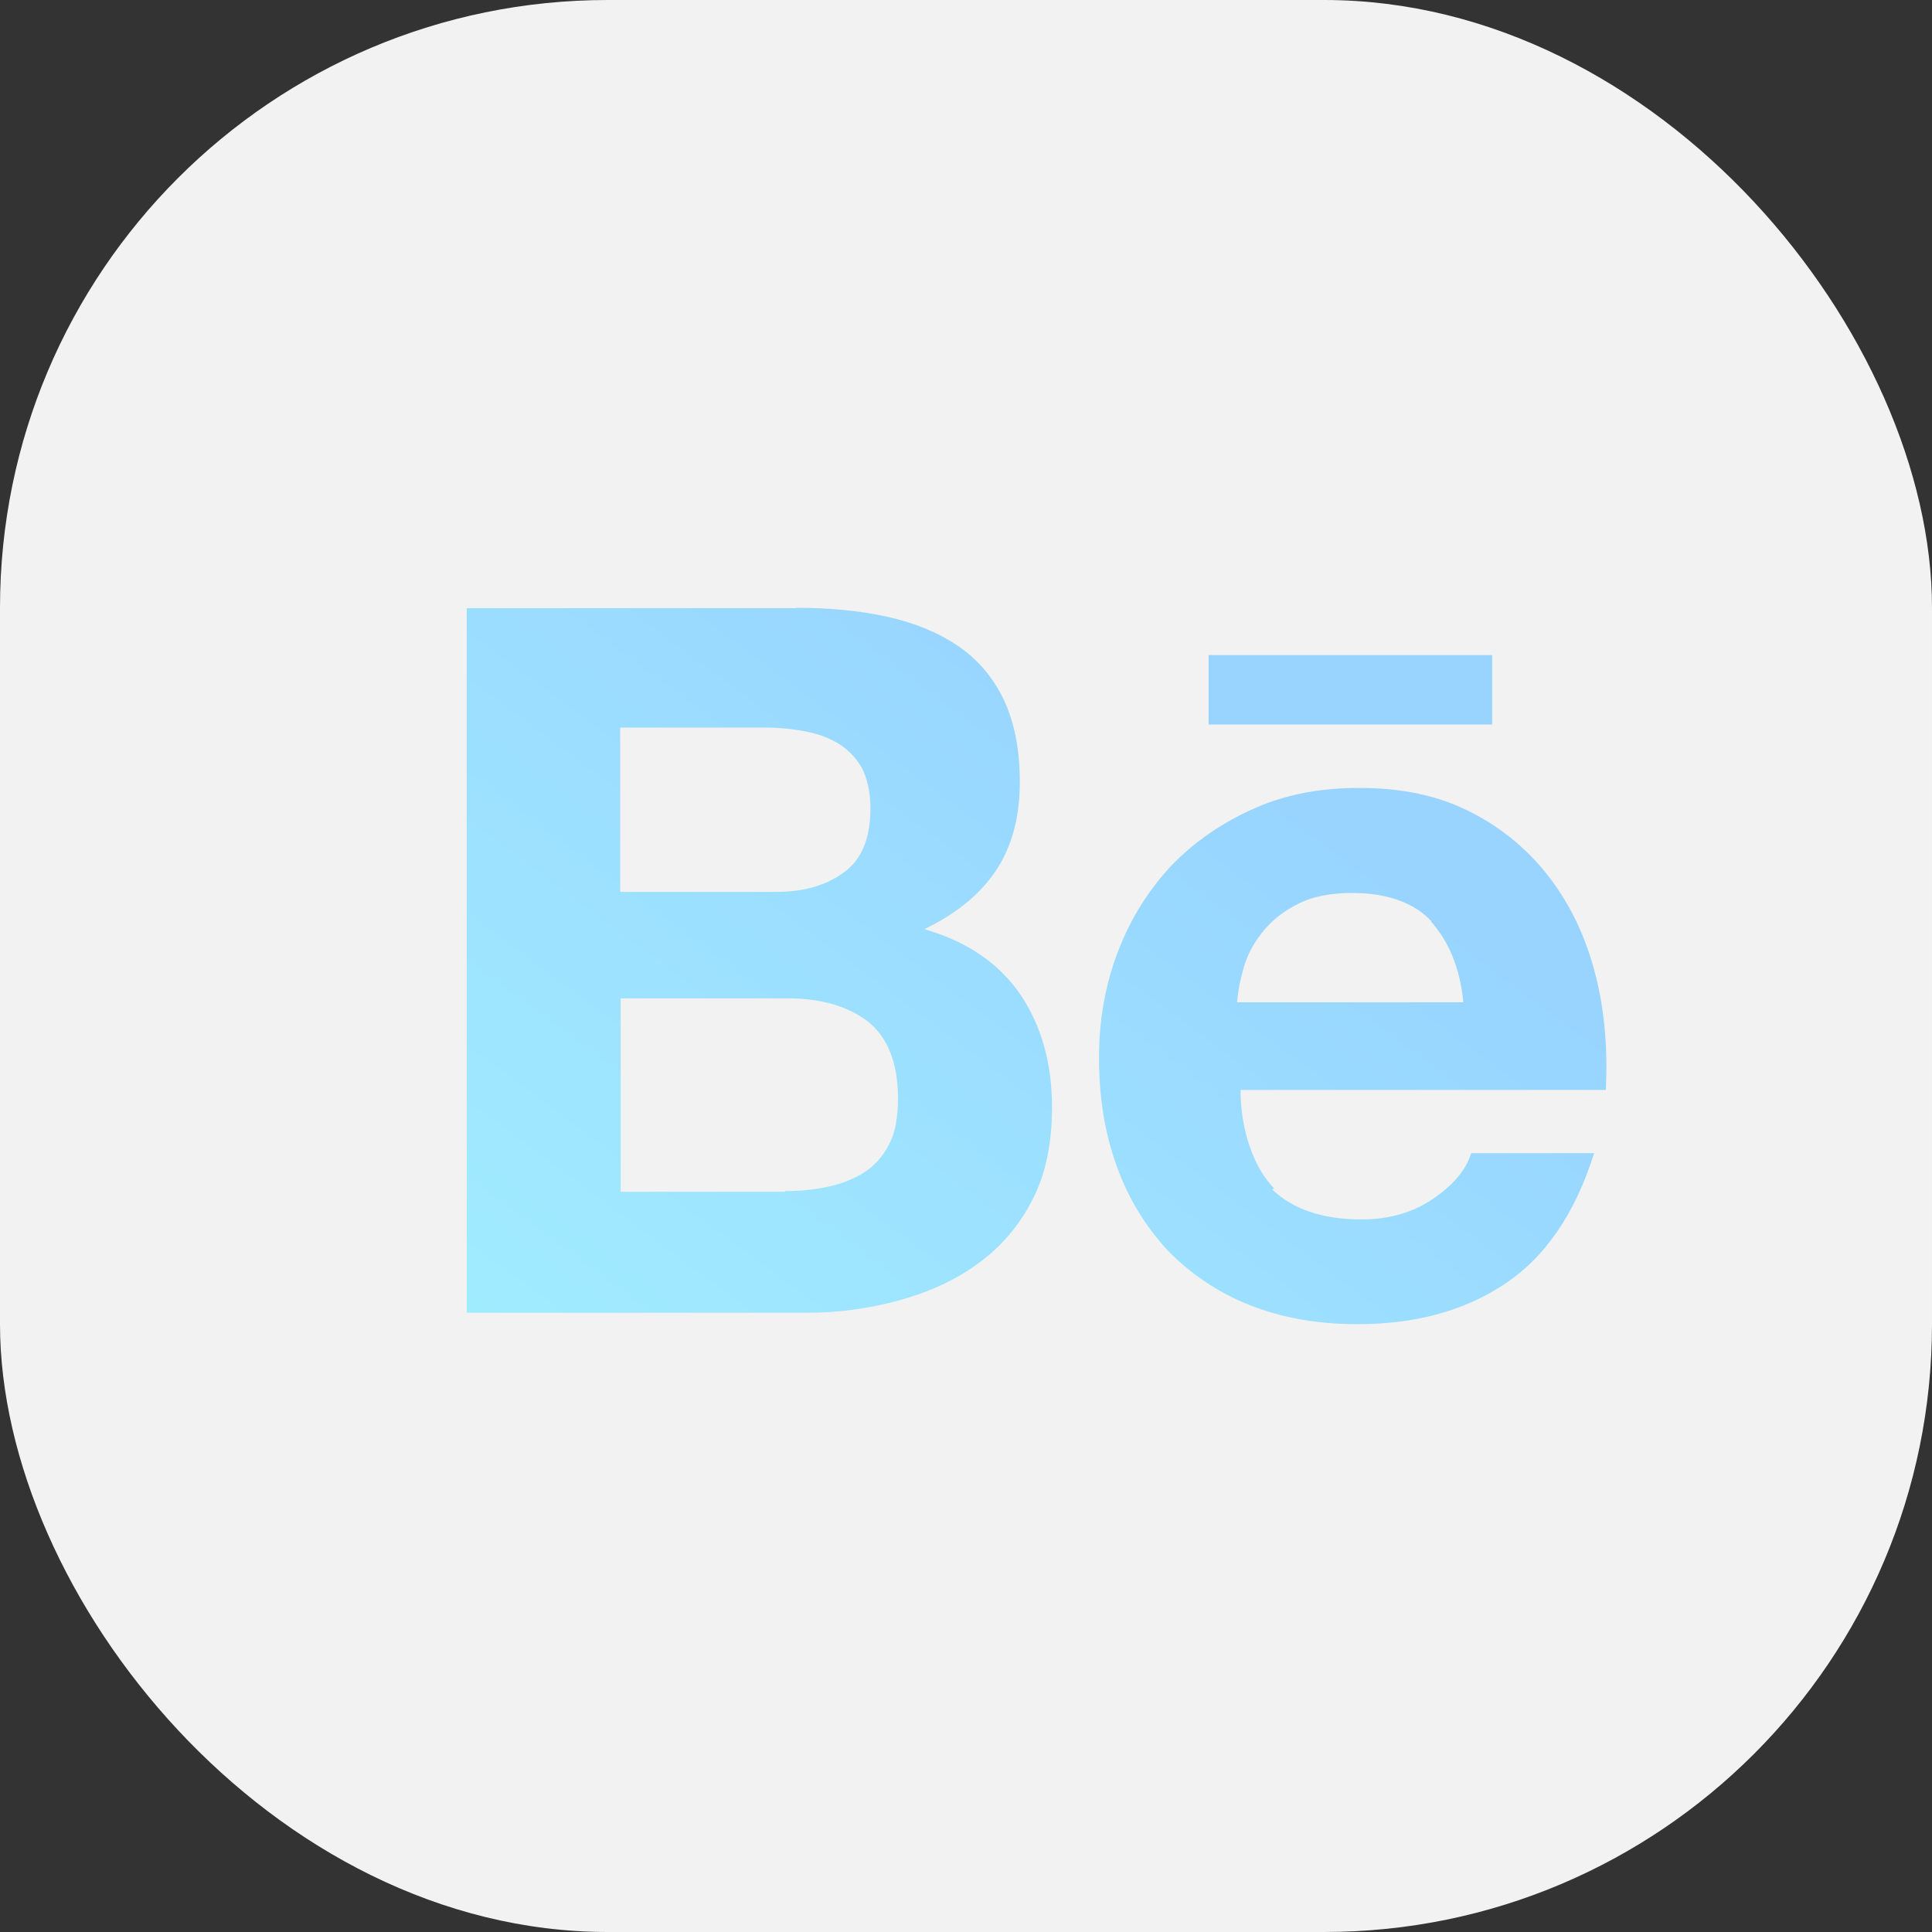<svg width="178" height="178" viewBox="0 0 178 178" fill="none" xmlns="http://www.w3.org/2000/svg">
<rect x="0" y="0" width="178" height="178" fill="#333333" stroke="none"/>
<rect width="178" height="178" rx="56" fill="#F2F2F2"/>
<path d="M73.365 56C76.438 56 79.23 56.264 81.769 56.827C84.294 57.399 86.452 58.279 88.268 59.511C90.062 60.744 91.476 62.372 92.47 64.44C93.454 66.508 93.958 69.061 93.958 72.053C93.958 75.31 93.214 78.038 91.739 80.238C90.259 82.439 88.076 84.199 85.165 85.607C89.13 86.751 92.063 88.775 94.015 91.636C95.975 94.54 96.925 98.017 96.925 102.021C96.925 105.322 96.356 108.138 95.131 110.514C93.905 112.935 92.198 114.915 90.054 116.455C87.953 117.987 85.458 119.096 82.745 119.831C80.019 120.572 77.209 120.948 74.385 120.948H43V56.031H73.365V56ZM117.141 109.52C119.067 111.403 121.837 112.349 125.43 112.349C128.013 112.349 130.245 111.698 132.127 110.382C133.982 109.106 135.103 107.698 135.541 106.246H146.867C145.104 111.879 142.281 115.927 138.552 118.347C134.832 120.812 130.306 122 125.072 122C121.408 122 118.139 121.428 115.128 120.24C112.296 119.118 109.731 117.409 107.6 115.223C105.515 112.978 103.911 110.327 102.886 107.434C101.779 104.398 101.254 101.053 101.254 97.445C101.254 93.911 101.845 90.668 103.017 87.631C104.199 84.551 105.836 81.999 107.919 79.754C110.086 77.51 112.572 75.816 115.517 74.5C118.463 73.184 121.645 72.594 125.233 72.594C129.216 72.594 132.63 73.316 135.65 74.896C138.508 76.365 140.993 78.472 142.915 81.057C144.841 83.635 146.198 86.602 147.029 89.946C147.861 93.246 148.124 96.723 147.948 100.419H114.292C114.292 104.116 115.517 107.601 117.399 109.507L117.049 109.639L117.141 109.52ZM72.324 109.74C73.711 109.74 75.037 109.608 76.289 109.331C77.558 109.067 78.688 108.605 79.629 108.01C80.548 107.416 81.335 106.567 81.904 105.445C82.473 104.389 82.736 102.937 82.736 101.22C82.736 97.92 81.773 95.544 79.935 94.091C78.053 92.683 75.602 91.979 72.538 91.979H57.181V109.802H72.324V109.67V109.74ZM131.877 84.876C130.337 83.182 127.763 82.271 124.625 82.271C122.577 82.271 120.883 82.597 119.522 83.319C118.2 83.979 117.115 84.859 116.283 85.915C115.452 86.971 114.896 88.027 114.568 89.216C114.239 90.36 114.042 91.416 113.977 92.34H134.818C134.512 89.04 133.374 86.619 131.842 84.903V84.947L131.877 84.876ZM71.536 82.17C74.048 82.17 76.132 81.581 77.773 80.357C79.41 79.169 80.197 77.189 80.197 74.469C80.197 72.955 79.891 71.719 79.41 70.746C78.841 69.778 78.097 69.03 77.221 68.493C76.302 67.947 75.252 67.569 74.07 67.362C72.858 67.136 71.627 67.027 70.394 67.037H57.137V82.174H71.536V82.17ZM111.355 60.352H137.475V66.75H111.355V60.299V60.343V60.352Z" fill="url(#paint0_linear)"/>
<defs>
<linearGradient id="paint0_linear" x1="95.5" y1="56" x2="31.309" y2="142.404" gradientUnits="userSpaceOnUse">
<stop stop-color="#98D4FF"/>
<stop offset="1" stop-color="#A3F3FF"/>
</linearGradient>
</defs>
</svg>
